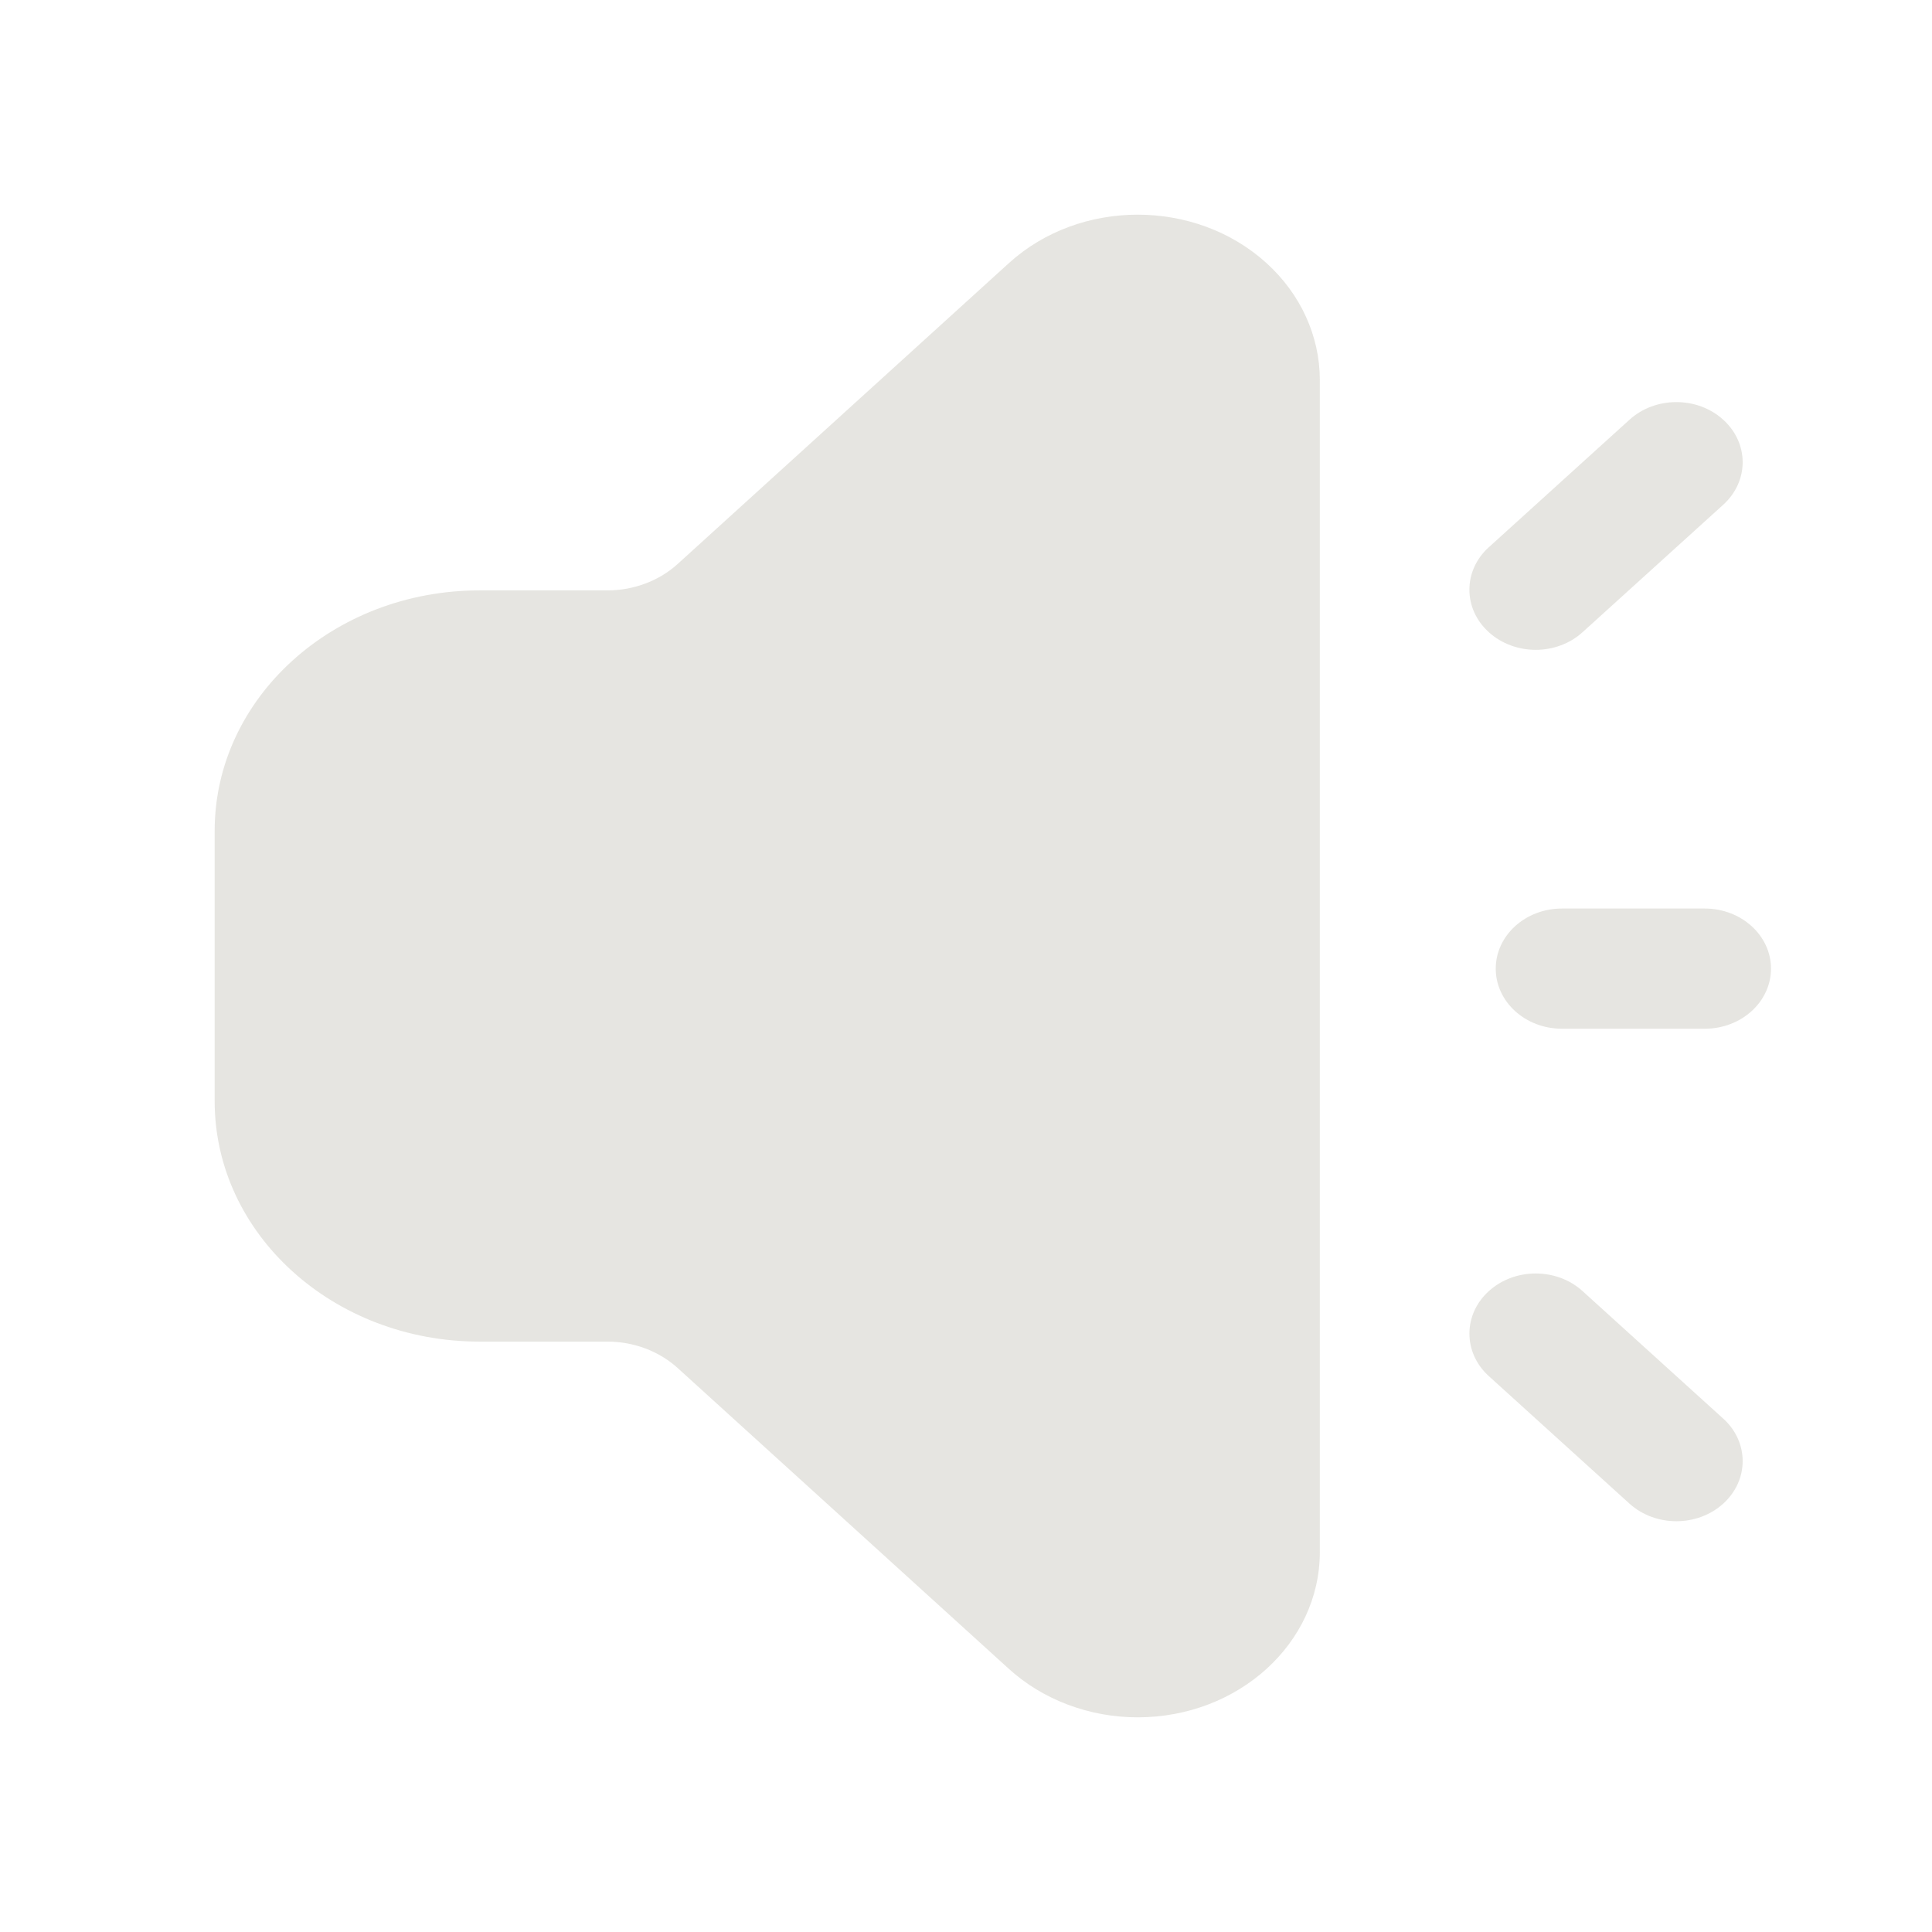 <svg xmlns="http://www.w3.org/2000/svg" width="36" height="36" viewBox="0 0 36 36" fill="none">
  <g opacity="0.4">
    <path d="M27.742 24.058C28.225 23.62 29.007 23.62 29.489 24.058L32.11 26.434L32.111 26.434C32.593 26.872 32.592 27.581 32.11 28.018C31.628 28.455 30.846 28.455 30.363 28.018L27.742 25.642C27.742 25.642 27.741 25.641 27.741 25.641C27.26 25.204 27.26 24.495 27.742 24.058V24.058ZM31.766 16.929C32.447 16.929 33 17.431 33 18.049C33 18.668 32.447 19.169 31.766 19.169H29.105C28.424 19.169 27.871 18.668 27.871 18.049C27.871 17.431 28.424 16.929 29.105 16.929H31.766ZM32.11 7.821C32.592 8.258 32.593 8.966 32.111 9.404L32.11 9.405L29.489 11.78C29.007 12.218 28.225 12.218 27.742 11.78C27.26 11.344 27.259 10.635 27.741 10.197L27.742 10.197L30.363 7.821C30.846 7.383 31.628 7.383 32.11 7.821V7.821ZM23.598 4.901C23.913 5.187 24.164 5.526 24.334 5.9C24.505 6.274 24.593 6.675 24.593 7.079V28.921C24.593 30.621 23.074 32 21.199 32C20.753 32 20.312 31.92 19.9 31.765C19.488 31.61 19.114 31.383 18.799 31.097L12.627 25.491C12.455 25.335 12.251 25.211 12.027 25.127C11.802 25.042 11.561 24.999 11.318 24.999H8.936C6.21 24.999 4 22.993 4 20.52V15.48C4 13.007 6.21 11.001 8.936 11.001H11.318C11.561 11.001 11.802 10.958 12.026 10.873C12.251 10.789 12.455 10.665 12.627 10.509L18.799 4.903C20.123 3.7 22.272 3.699 23.598 4.901Z" fill="#C1BFB3"/>
  </g>
</svg>